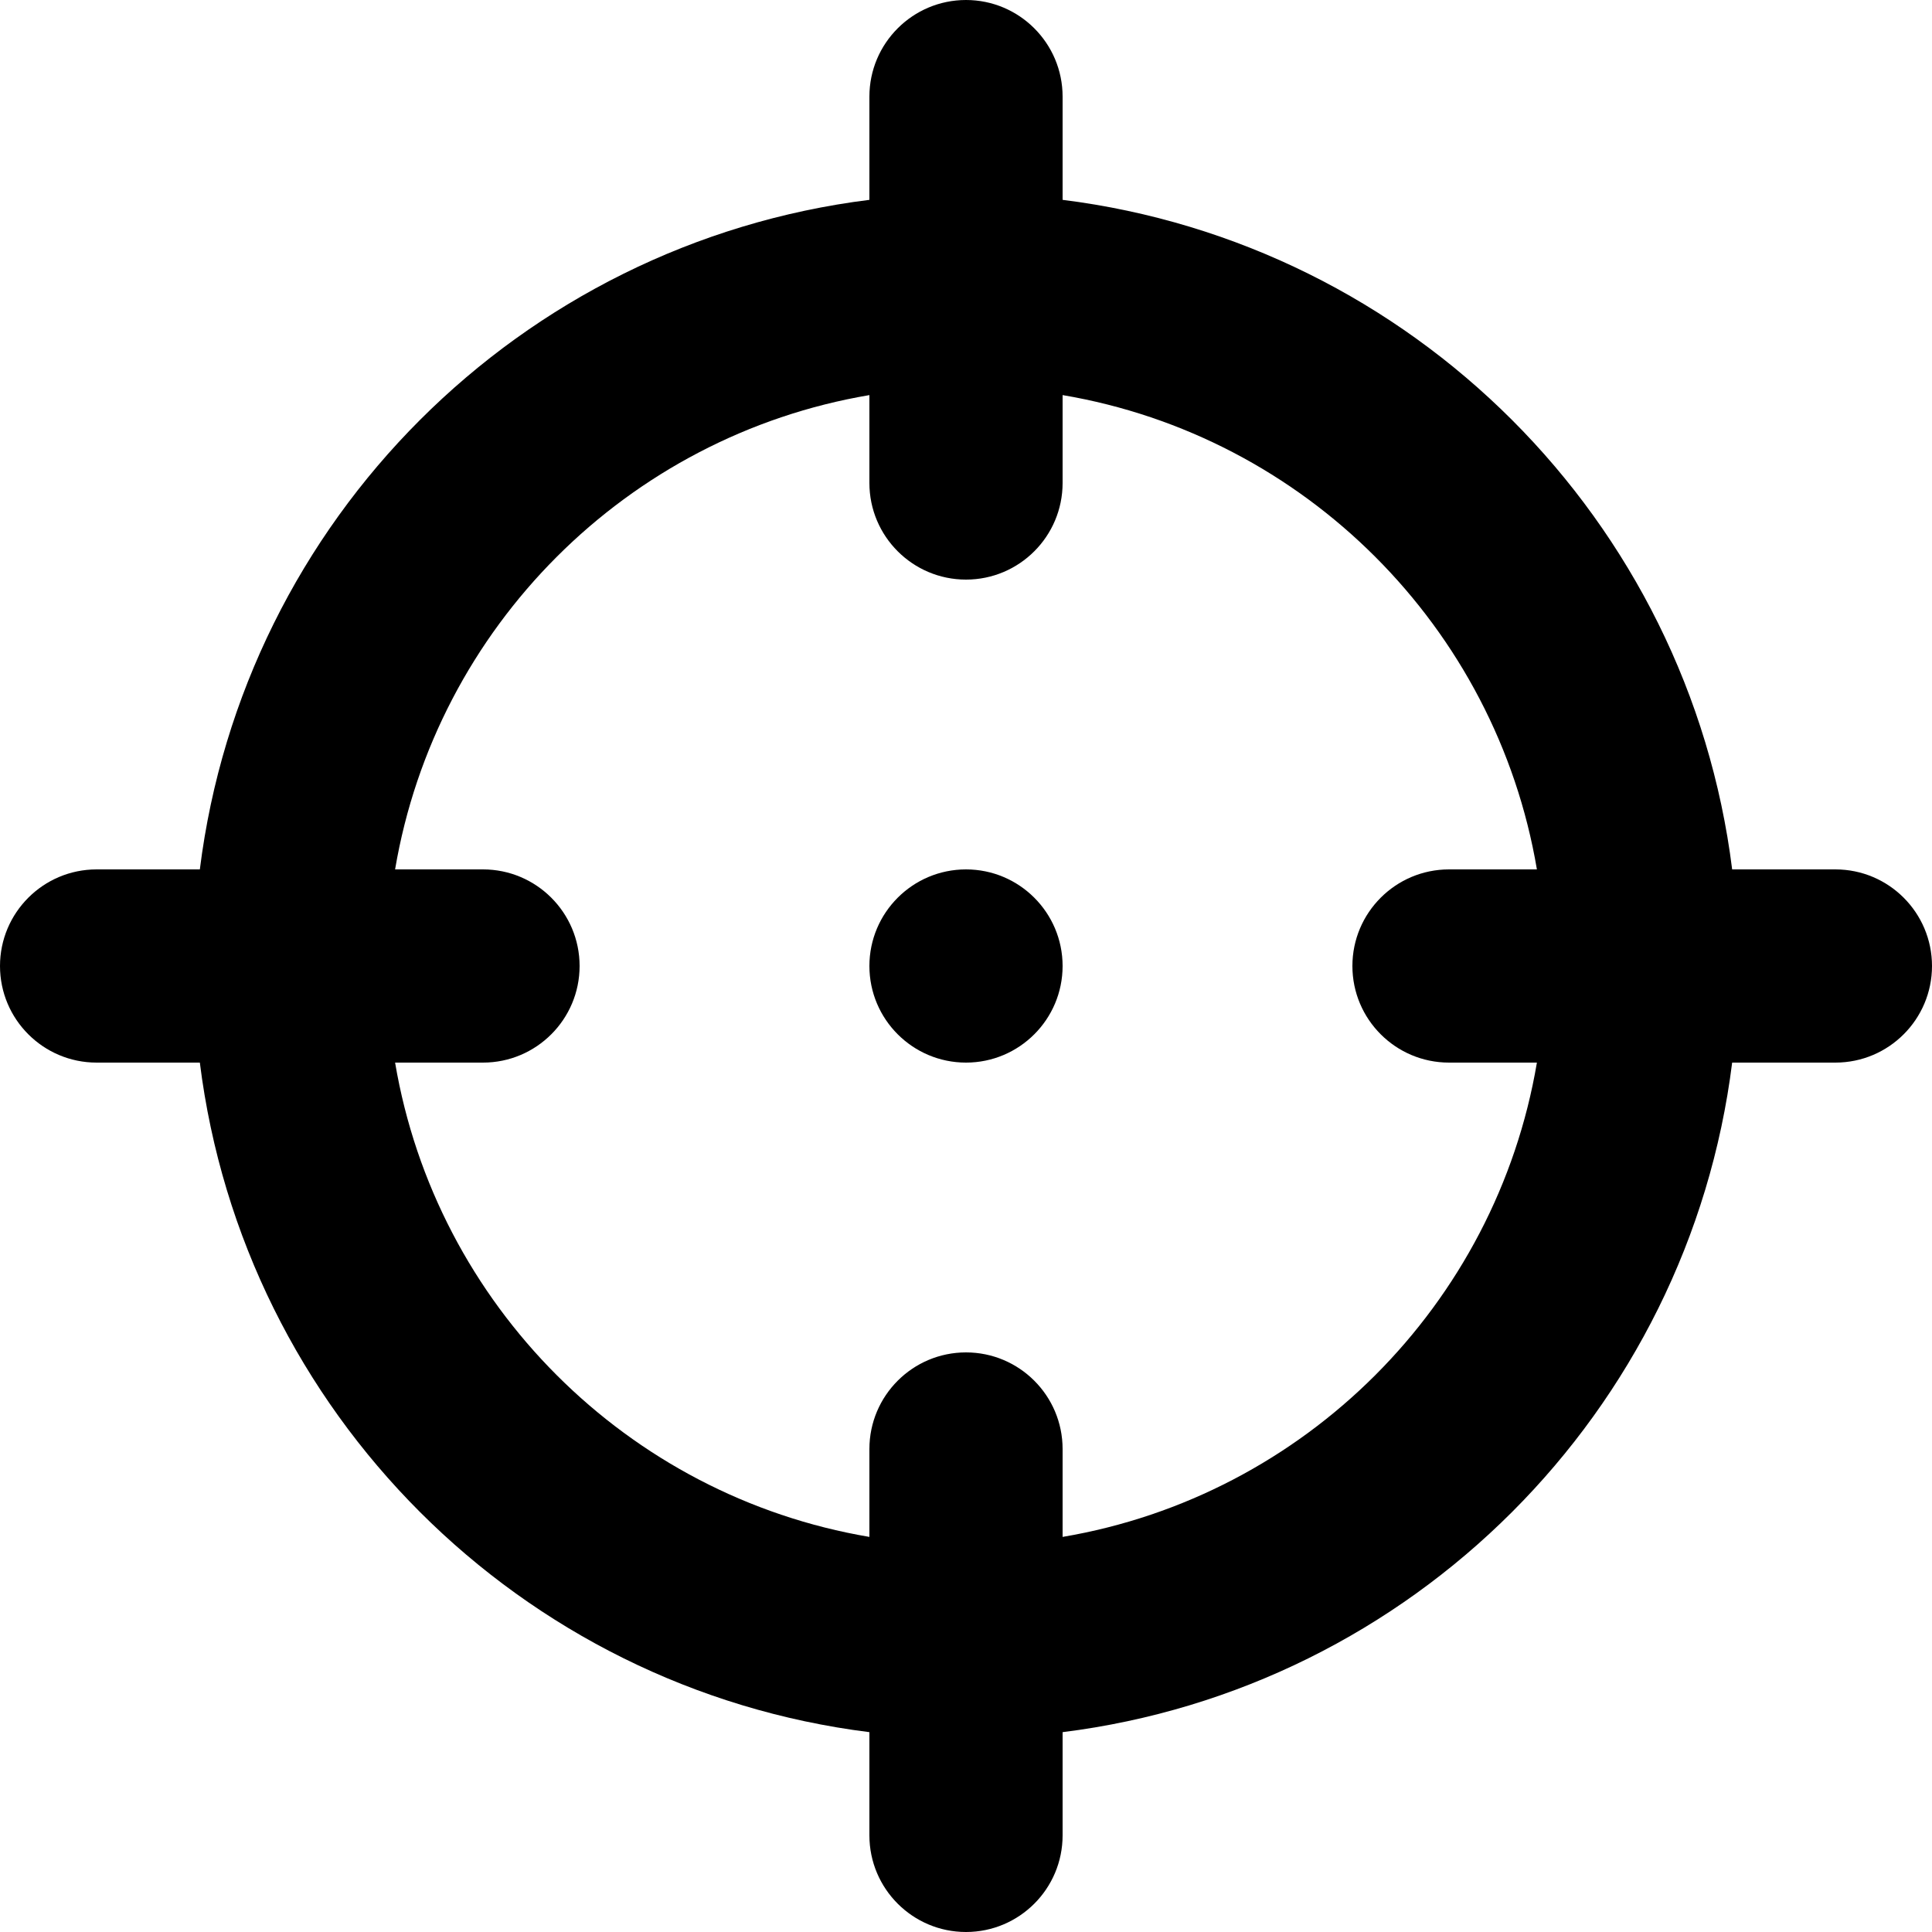 <!-- Generated by IcoMoon.io -->
<svg version="1.1" xmlns="http://www.w3.org/2000/svg" width="32" height="32" viewBox="0 0 32 32">
<title>target</title>
<path d="M17.6 16c0 0.883-0.717 1.6-1.6 1.6s-1.6-0.717-1.6-1.6c0-0.883 0.717-1.6 1.6-1.6s1.6 0.717 1.6 1.6zM24 17.6h1.456c-0.678 4.011-3.845 7.178-7.856 7.856v-1.456c0-0.883-0.717-1.6-1.6-1.6s-1.6 0.717-1.6 1.6v1.456c-4.011-0.678-7.178-3.845-7.856-7.856h1.456c0.883 0 1.6-0.717 1.6-1.6s-0.717-1.6-1.6-1.6h-1.456c0.678-4.011 3.845-7.178 7.856-7.856v1.456c0 0.883 0.717 1.6 1.6 1.6s1.6-0.717 1.6-1.6v-1.456c4.011 0.678 7.178 3.845 7.856 7.856h-1.456c-0.883 0-1.6 0.717-1.6 1.6s0.717 1.6 1.6 1.6zM30.4 14.4h-1.71c-0.723-5.787-5.302-10.366-11.090-11.090v-1.71c0-0.883-0.717-1.6-1.6-1.6s-1.6 0.717-1.6 1.6v1.71c-5.787 0.723-10.366 5.302-11.090 11.090h-1.71c-0.883 0-1.6 0.717-1.6 1.6s0.717 1.6 1.6 1.6h1.71c0.723 5.787 5.302 10.366 11.090 11.090v1.71c0 0.883 0.717 1.6 1.6 1.6s1.6-0.717 1.6-1.6v-1.71c5.787-0.723 10.366-5.302 11.090-11.090h1.71c0.883 0 1.6-0.717 1.6-1.6s-0.717-1.6-1.6-1.6z"></path>
</svg>
